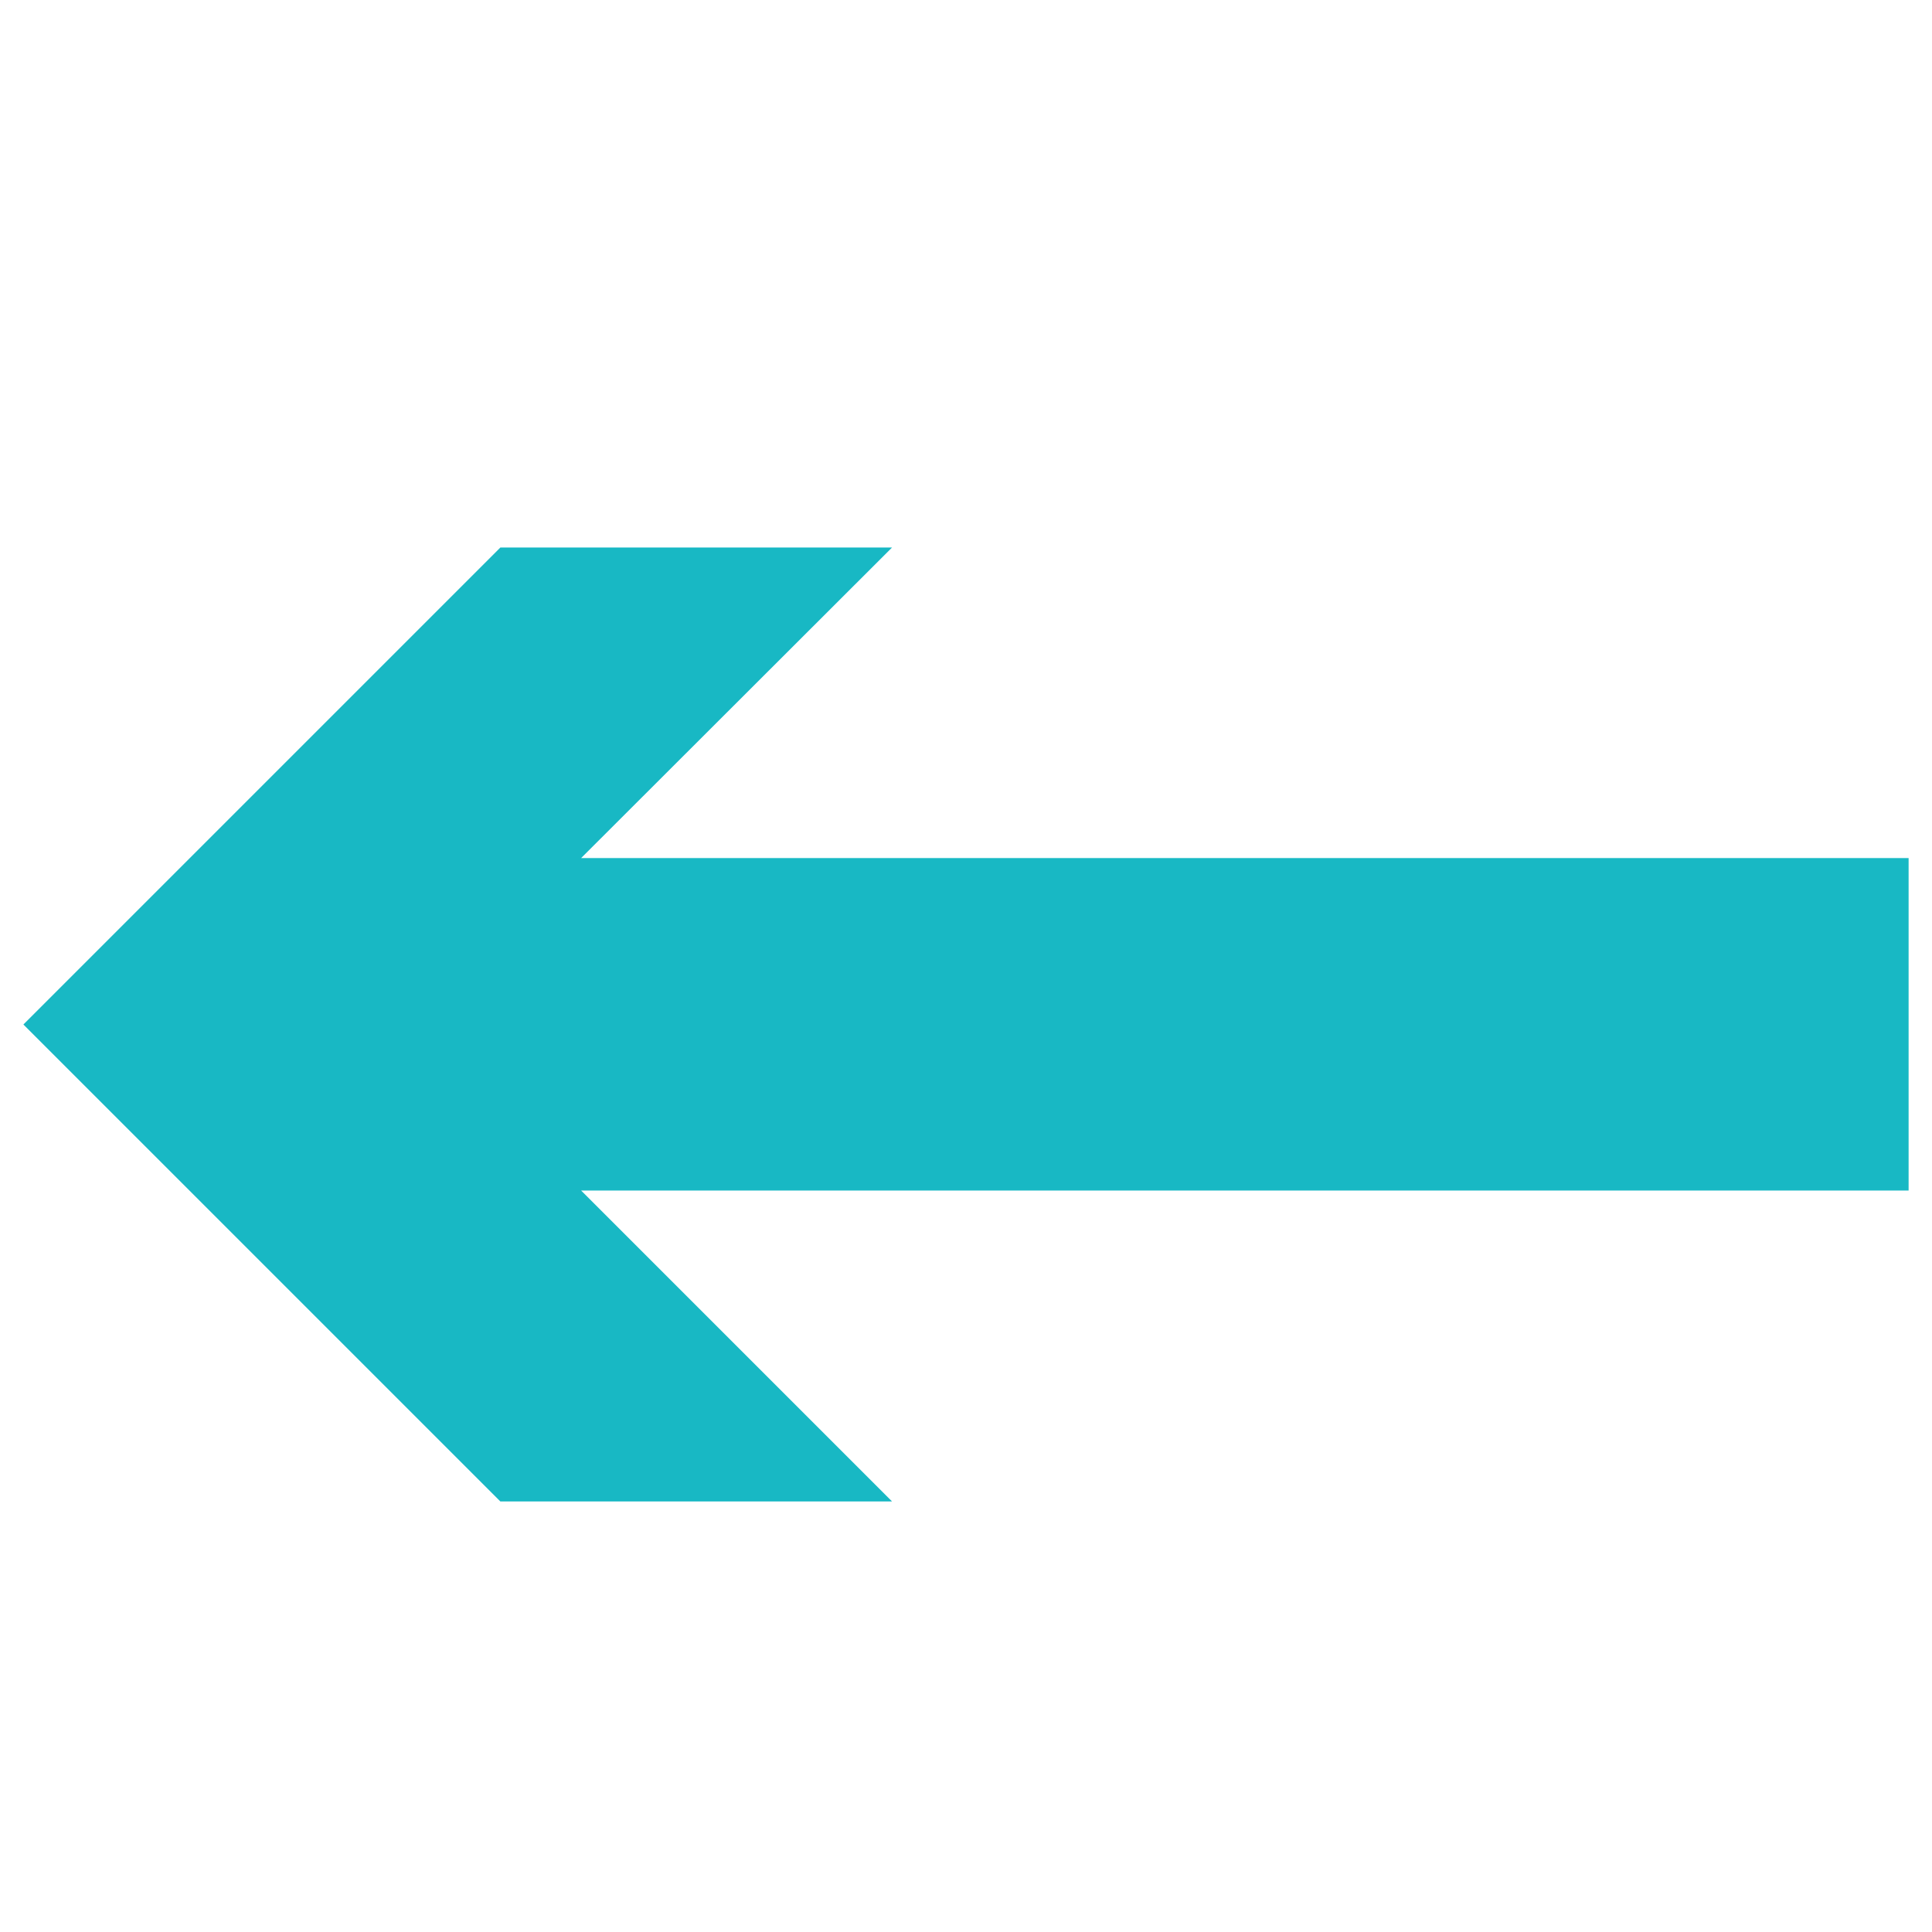 <?xml version="1.0" encoding="utf-8"?>
<!-- Generator: Adobe Illustrator 24.0.2, SVG Export Plug-In . SVG Version: 6.00 Build 0)  -->
<svg version="1.1" id="Layer_1" xmlns="http://www.w3.org/2000/svg" xmlns:xlink="http://www.w3.org/1999/xlink" x="0px" y="0px"
	 viewBox="0 0 512 512" style="enable-background:new 0 0 512 512;" xml:space="preserve">
<style type="text/css">
	.st0{fill:#18B8C4;}
</style>
<polygon class="st0" points="132.6,397.9 236.4,397.9 154,315.5 505.8,315.5 505.8,227.4 154,227.4 236.4,145.1 132.6,145.1 
	6.2,271.5 "/>
</svg>
